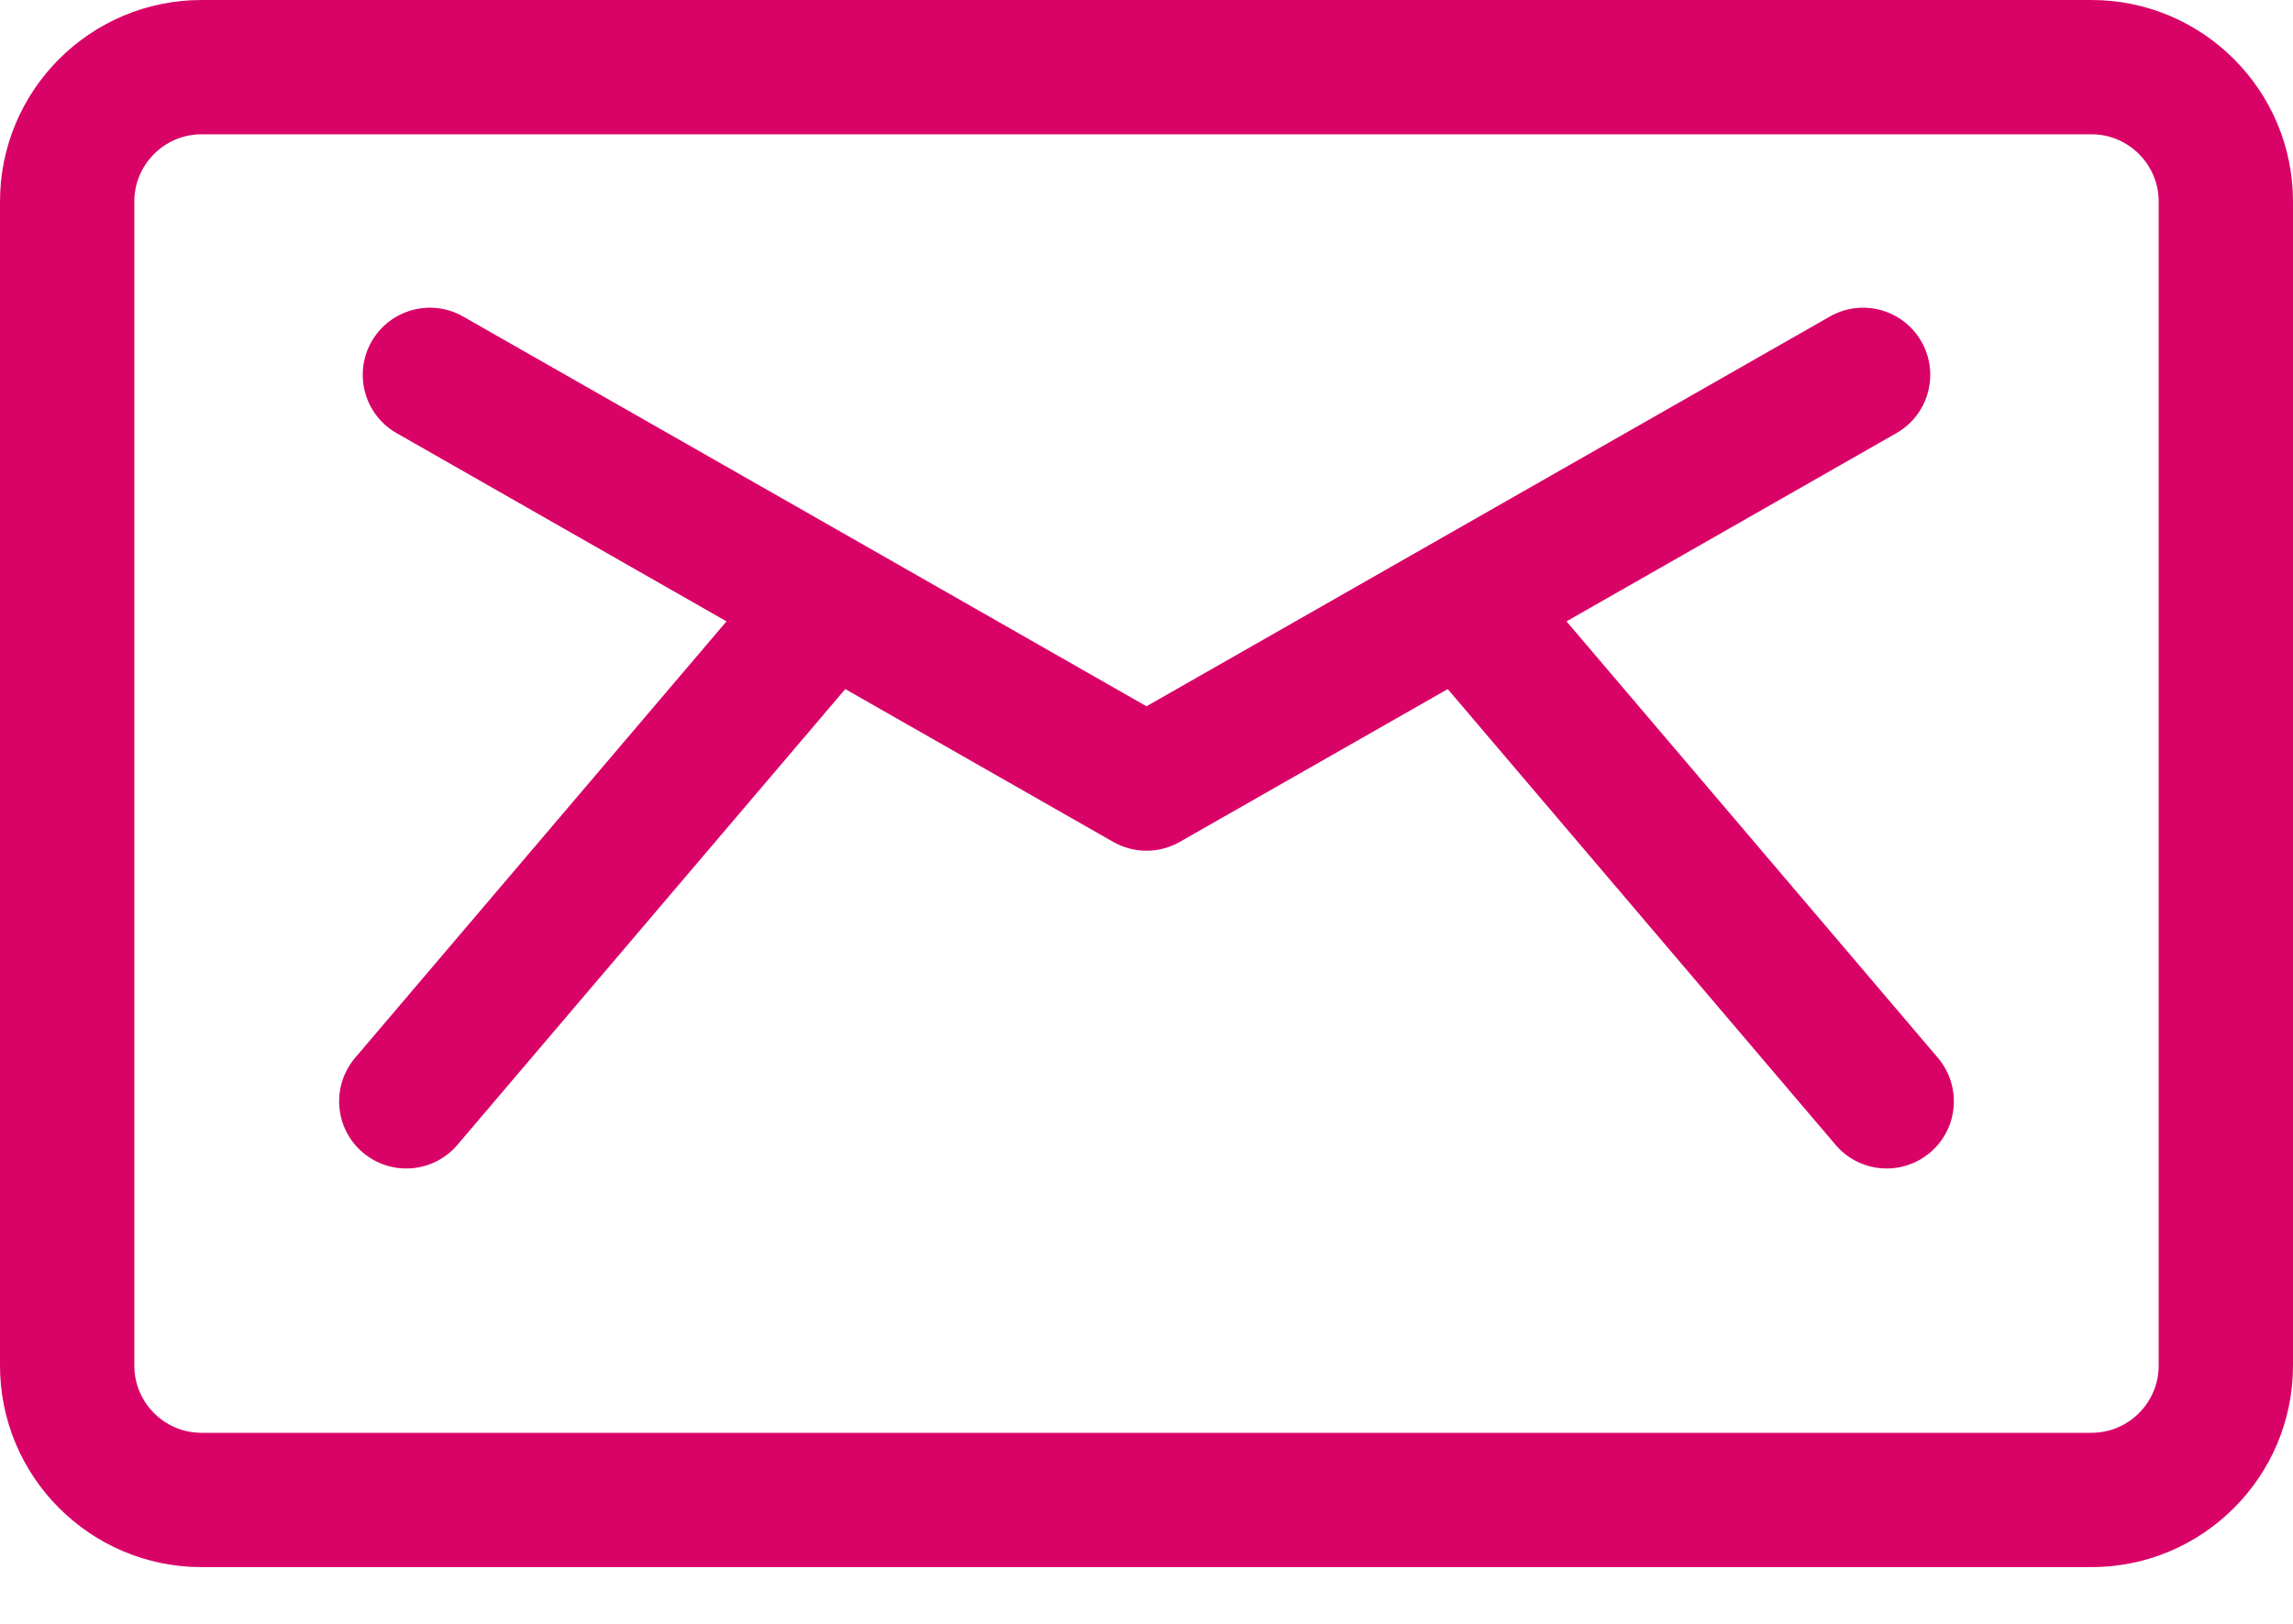 <?xml version="1.0" encoding="UTF-8"?>
<svg width="24px" height="17px" viewBox="0 0 24 17" version="1.1" xmlns="http://www.w3.org/2000/svg" xmlns:xlink="http://www.w3.org/1999/xlink">
    <title>281EC206-D31E-4AF7-85BB-EA9C49791C36</title>
    <g id="Page-2" stroke="none" stroke-width="1" fill="none" fill-rule="evenodd">
        <g id="Refresh-Score-Bureau-Dahsboard-Copy" transform="translate(-1136, -108)" fill="#D90368" fill-rule="nonzero">
            <g id="email" transform="translate(1136, 108)">
                <path d="M20.283,11.074 L16.396,6.505 L19.848,4.535 C20.186,4.343 20.303,3.913 20.111,3.576 C19.918,3.239 19.489,3.121 19.152,3.314 C18.863,3.478 12.321,7.21 12,7.394 C11.677,7.209 5.134,3.476 4.848,3.314 C4.511,3.121 4.082,3.239 3.889,3.576 C3.697,3.913 3.814,4.343 4.152,4.535 L7.604,6.505 L3.717,11.074 C3.466,11.37 3.501,11.814 3.797,12.065 C4.093,12.317 4.537,12.281 4.788,11.985 L8.847,7.214 L11.652,8.814 C11.868,8.937 12.133,8.937 12.348,8.814 L15.153,7.214 L19.212,11.985 C19.463,12.281 19.907,12.317 20.203,12.065 C20.499,11.814 20.534,11.37 20.283,11.074 Z" id="Path"></path>
                <path d="M21.891,0 L2.109,0 C0.946,0 0,0.946 0,2.109 L0,14.297 C0,15.46 0.946,16.406 2.109,16.406 L21.891,16.406 C23.054,16.406 24,15.46 24,14.297 L24,2.109 C24,0.946 23.054,0 21.891,0 Z M22.594,14.297 C22.594,14.685 22.278,15 21.891,15 L2.109,15 C1.722,15 1.406,14.685 1.406,14.297 L1.406,2.109 C1.406,1.722 1.722,1.406 2.109,1.406 L21.891,1.406 C22.278,1.406 22.594,1.722 22.594,2.109 L22.594,14.297 Z" id="Shape"></path>
            </g>
        </g>
    </g>
</svg>